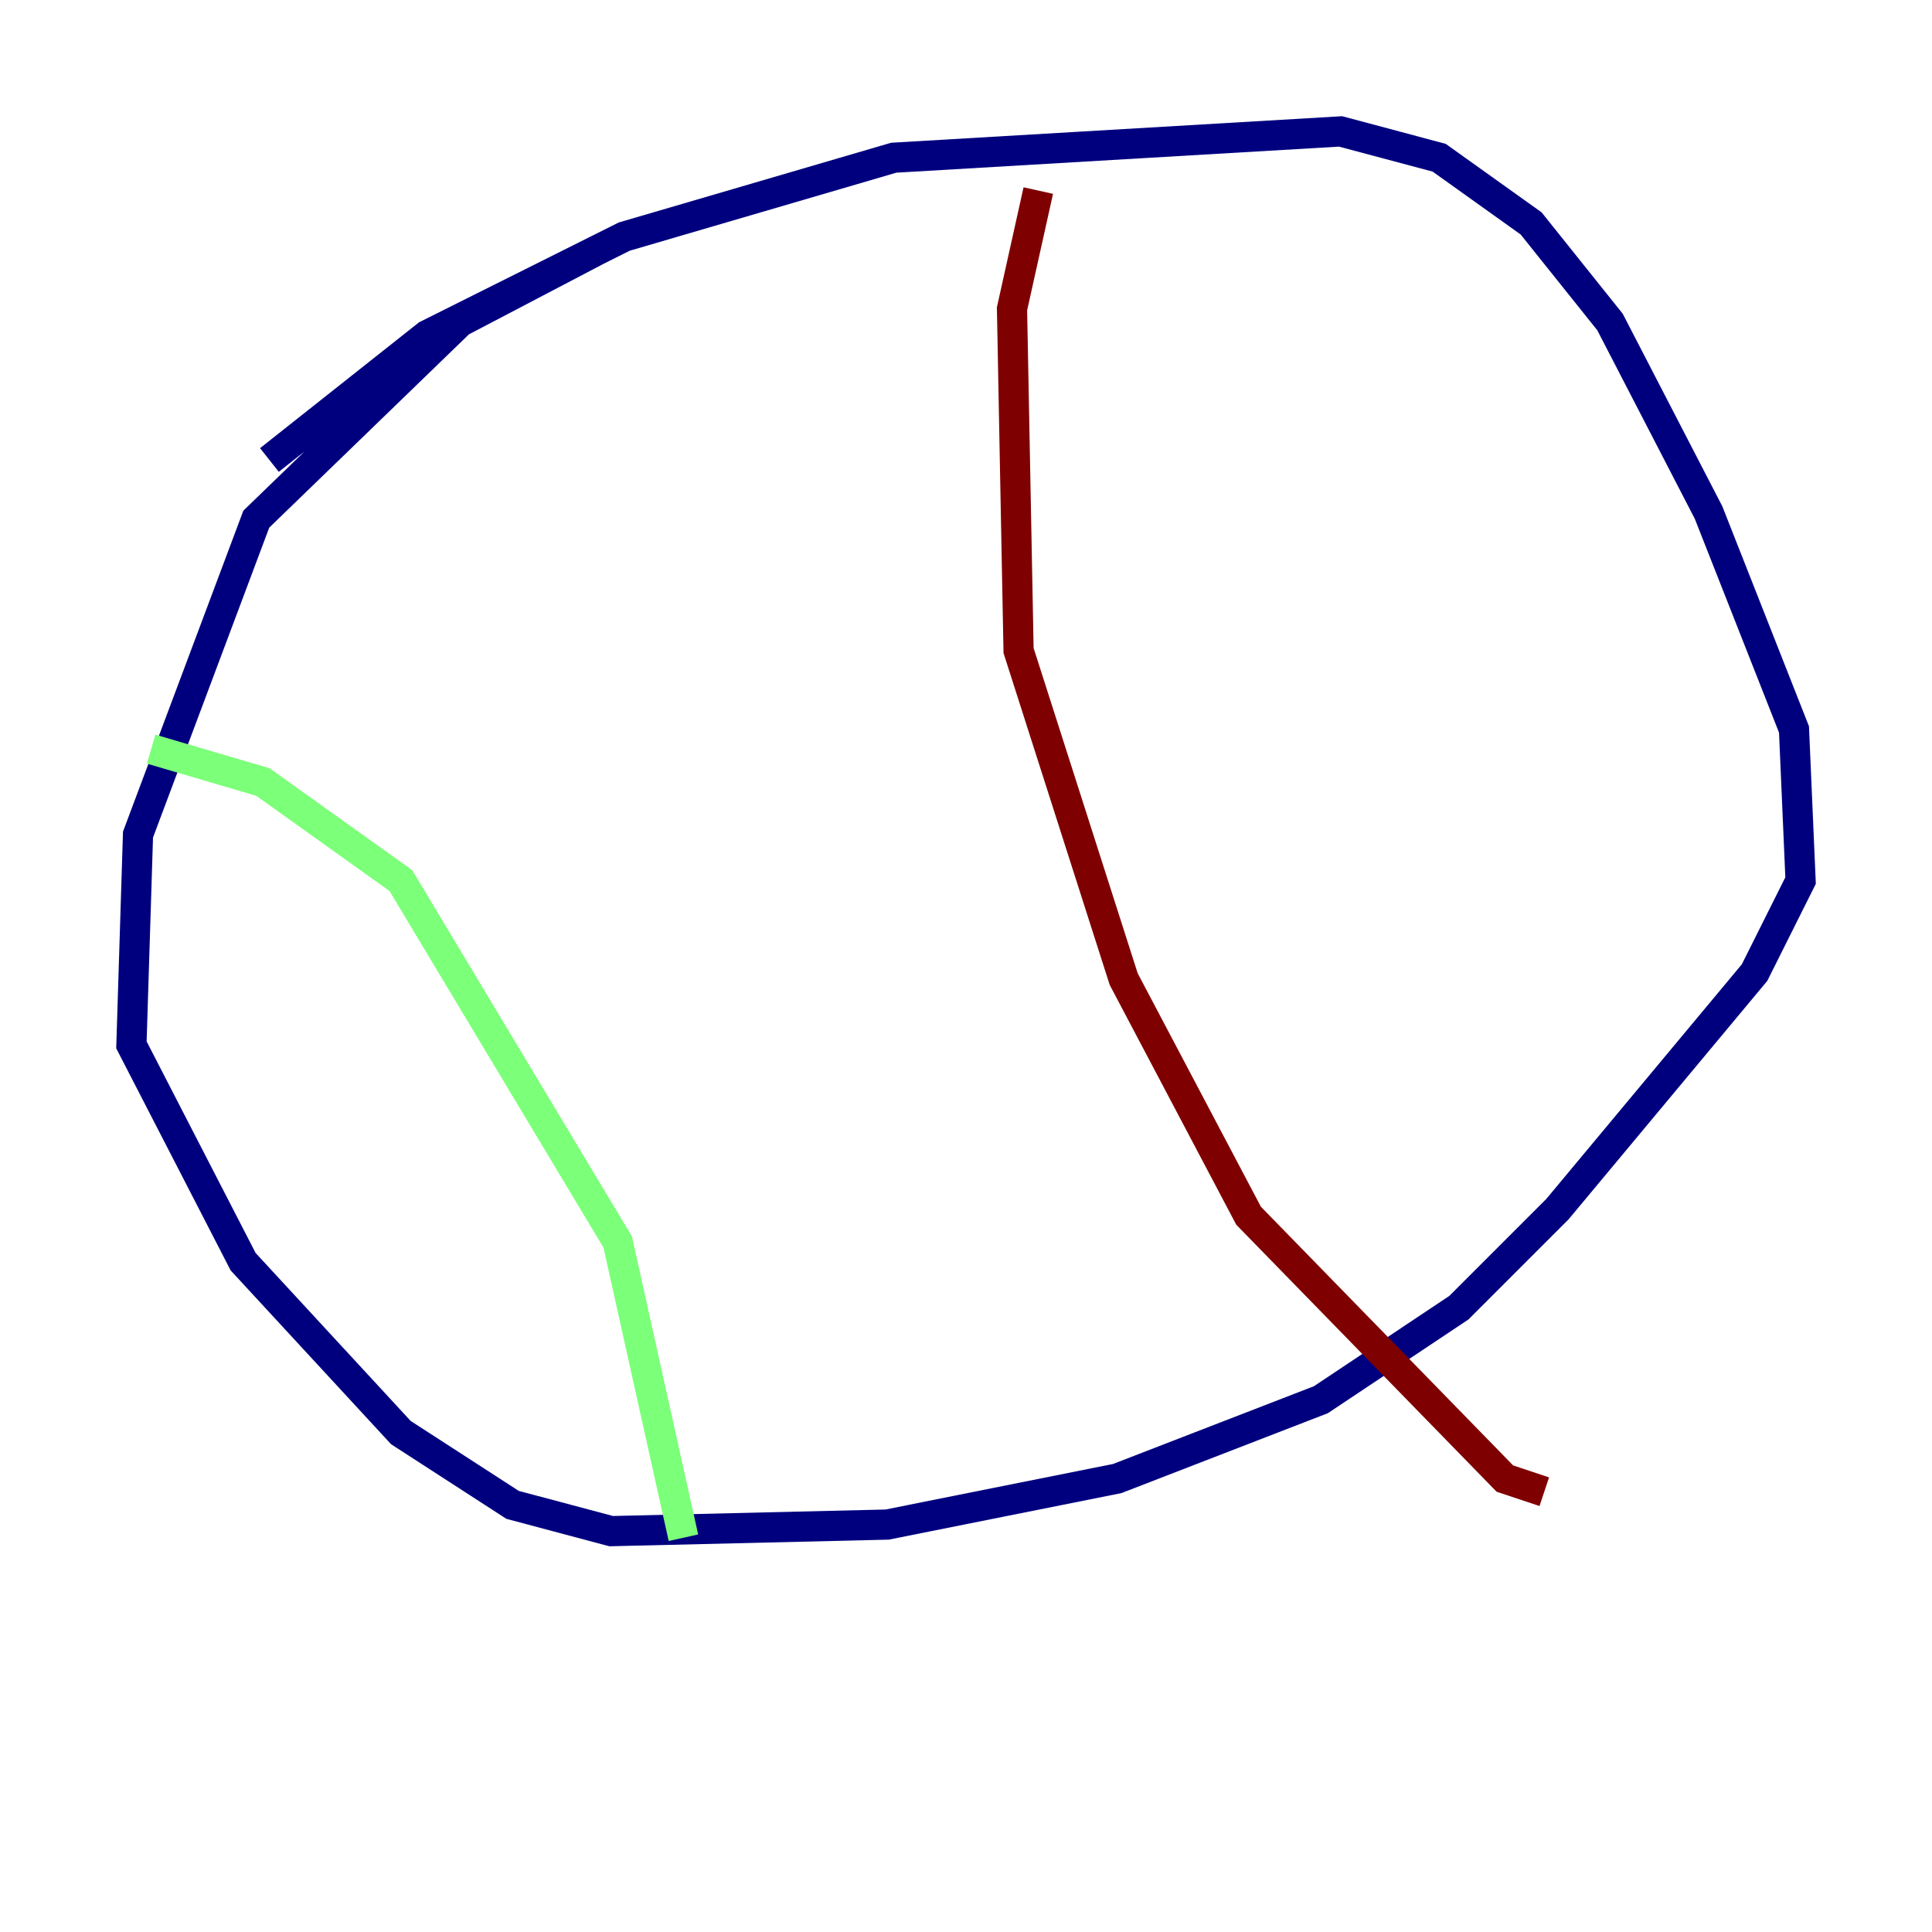 <?xml version="1.0" encoding="utf-8" ?>
<svg baseProfile="tiny" height="128" version="1.2" viewBox="0,0,128,128" width="128" xmlns="http://www.w3.org/2000/svg" xmlns:ev="http://www.w3.org/2001/xml-events" xmlns:xlink="http://www.w3.org/1999/xlink"><defs /><polyline fill="none" points="39.619,16.544 30.476,21.333 16.98,34.395 9.143,55.292 8.707,69.225 16.109,83.592 26.558,94.912 33.959,99.701 40.49,101.442 58.776,101.007 74.014,97.959 87.51,92.735 96.653,86.639 103.184,80.109 116.245,64.435 119.293,58.34 118.857,48.327 113.197,33.959 106.667,21.333 101.442,14.803 95.347,10.449 88.816,8.707 59.211,10.449 41.361,15.674 28.299,22.204 17.85,30.476" stroke="#00007f" stroke-width="2" /><polyline fill="none" points="10.014,49.633 17.415,51.809 26.558,58.34 40.925,82.286 45.279,101.878" stroke="#7cff79" stroke-width="2" /><polyline fill="none" points="68.789,12.626 67.048,20.463 67.483,43.102 74.449,64.871 82.721,80.544 99.701,97.959 102.313,98.83" stroke="#7f0000" stroke-width="2" /></svg>